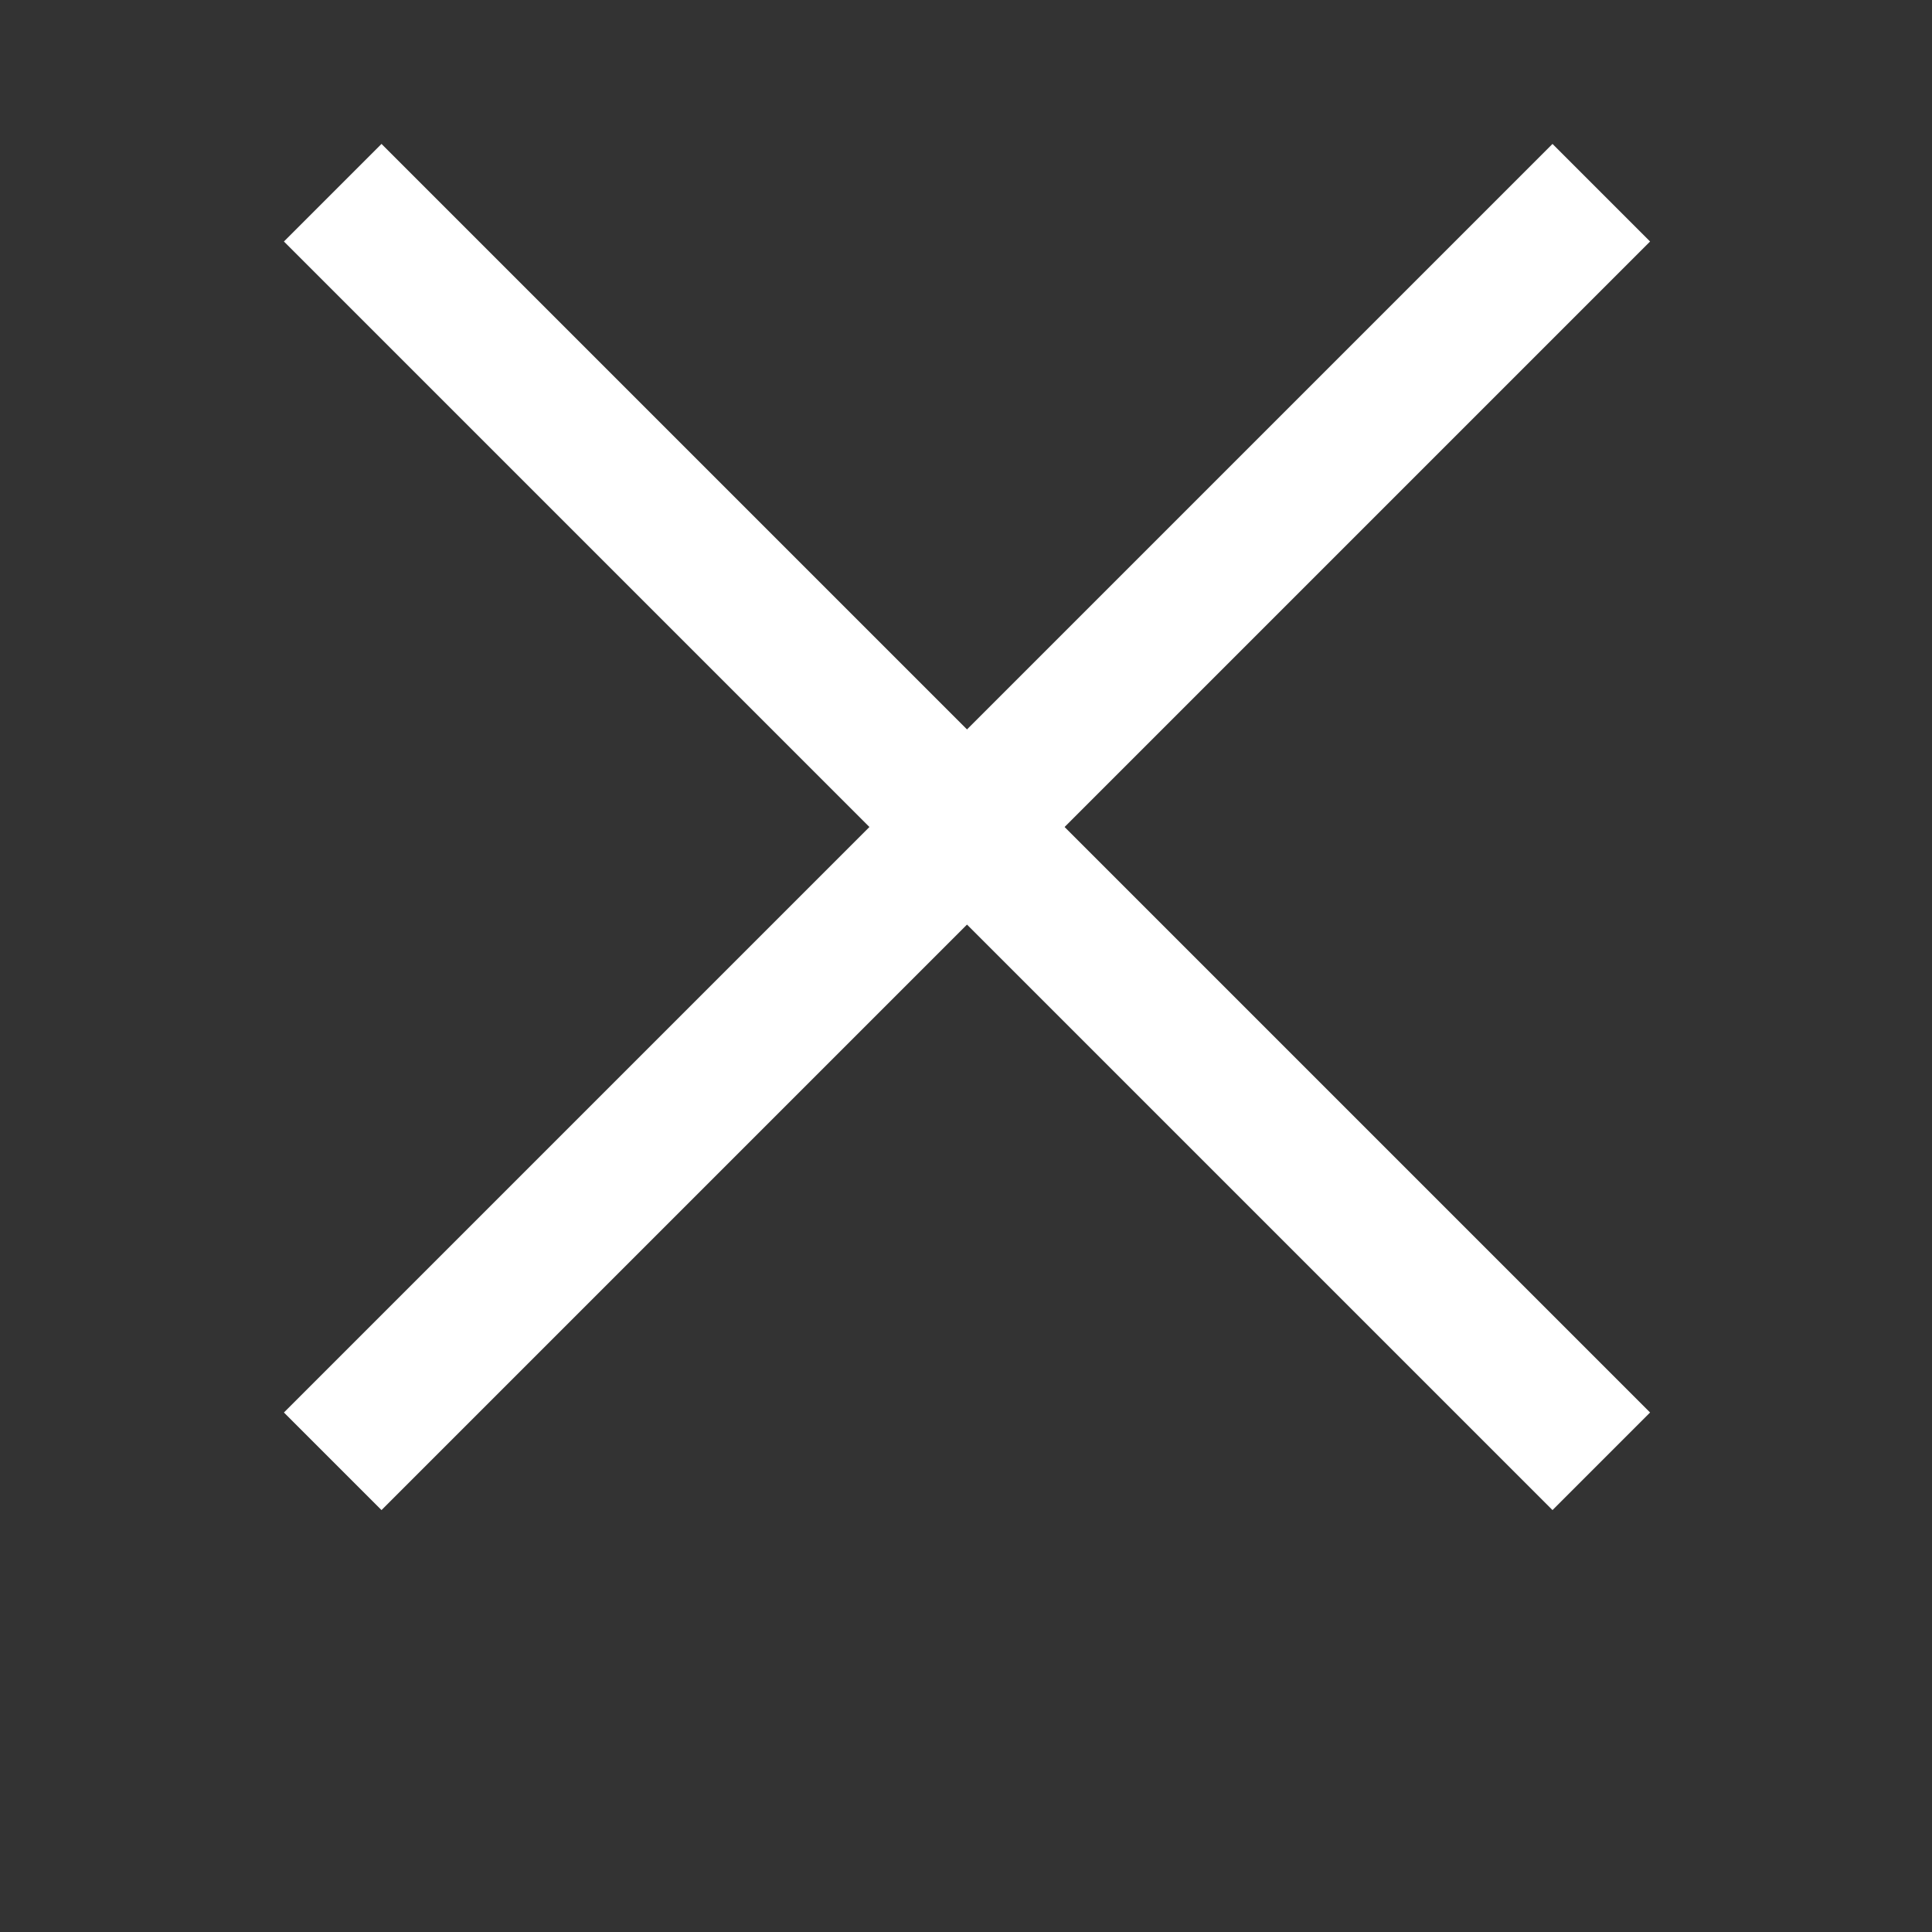 <?xml version="1.0" encoding="UTF-8" standalone="no"?>
<svg width="28px" height="28px" viewBox="0 0 28 28" version="1.1" xmlns="http://www.w3.org/2000/svg" xmlns:xlink="http://www.w3.org/1999/xlink">
    <rect x="0" y="0" width="28" height="28" fill="#333333" stroke="none"/>
    <!-- Generator: Sketch 39.1 (31720) - http://www.bohemiancoding.com/sketch -->
    <title>News_Close</title>
    <desc>Created with Sketch.</desc>
    <defs></defs>
    <g id="Notification" stroke="none" stroke-width="1" fill="none" fill-rule="evenodd" stroke-linecap="square">
        <g id="Desktop-HD" transform="translate(-1377, -896)" stroke="#FFFFFF" stroke-width="2">
            <g id="Notifcation" transform="translate(1100, 883)">
                <g id="News_Close" transform="translate(282, 16)">
                    <path d="M17.5,0.5 L0.529,17.471" id="Line"></path>
                    <path d="M0.529,0.5 L17.5,17.471" id="Line-Copy-11"></path>
                </g>
            </g>
        </g>
    </g>
</svg>